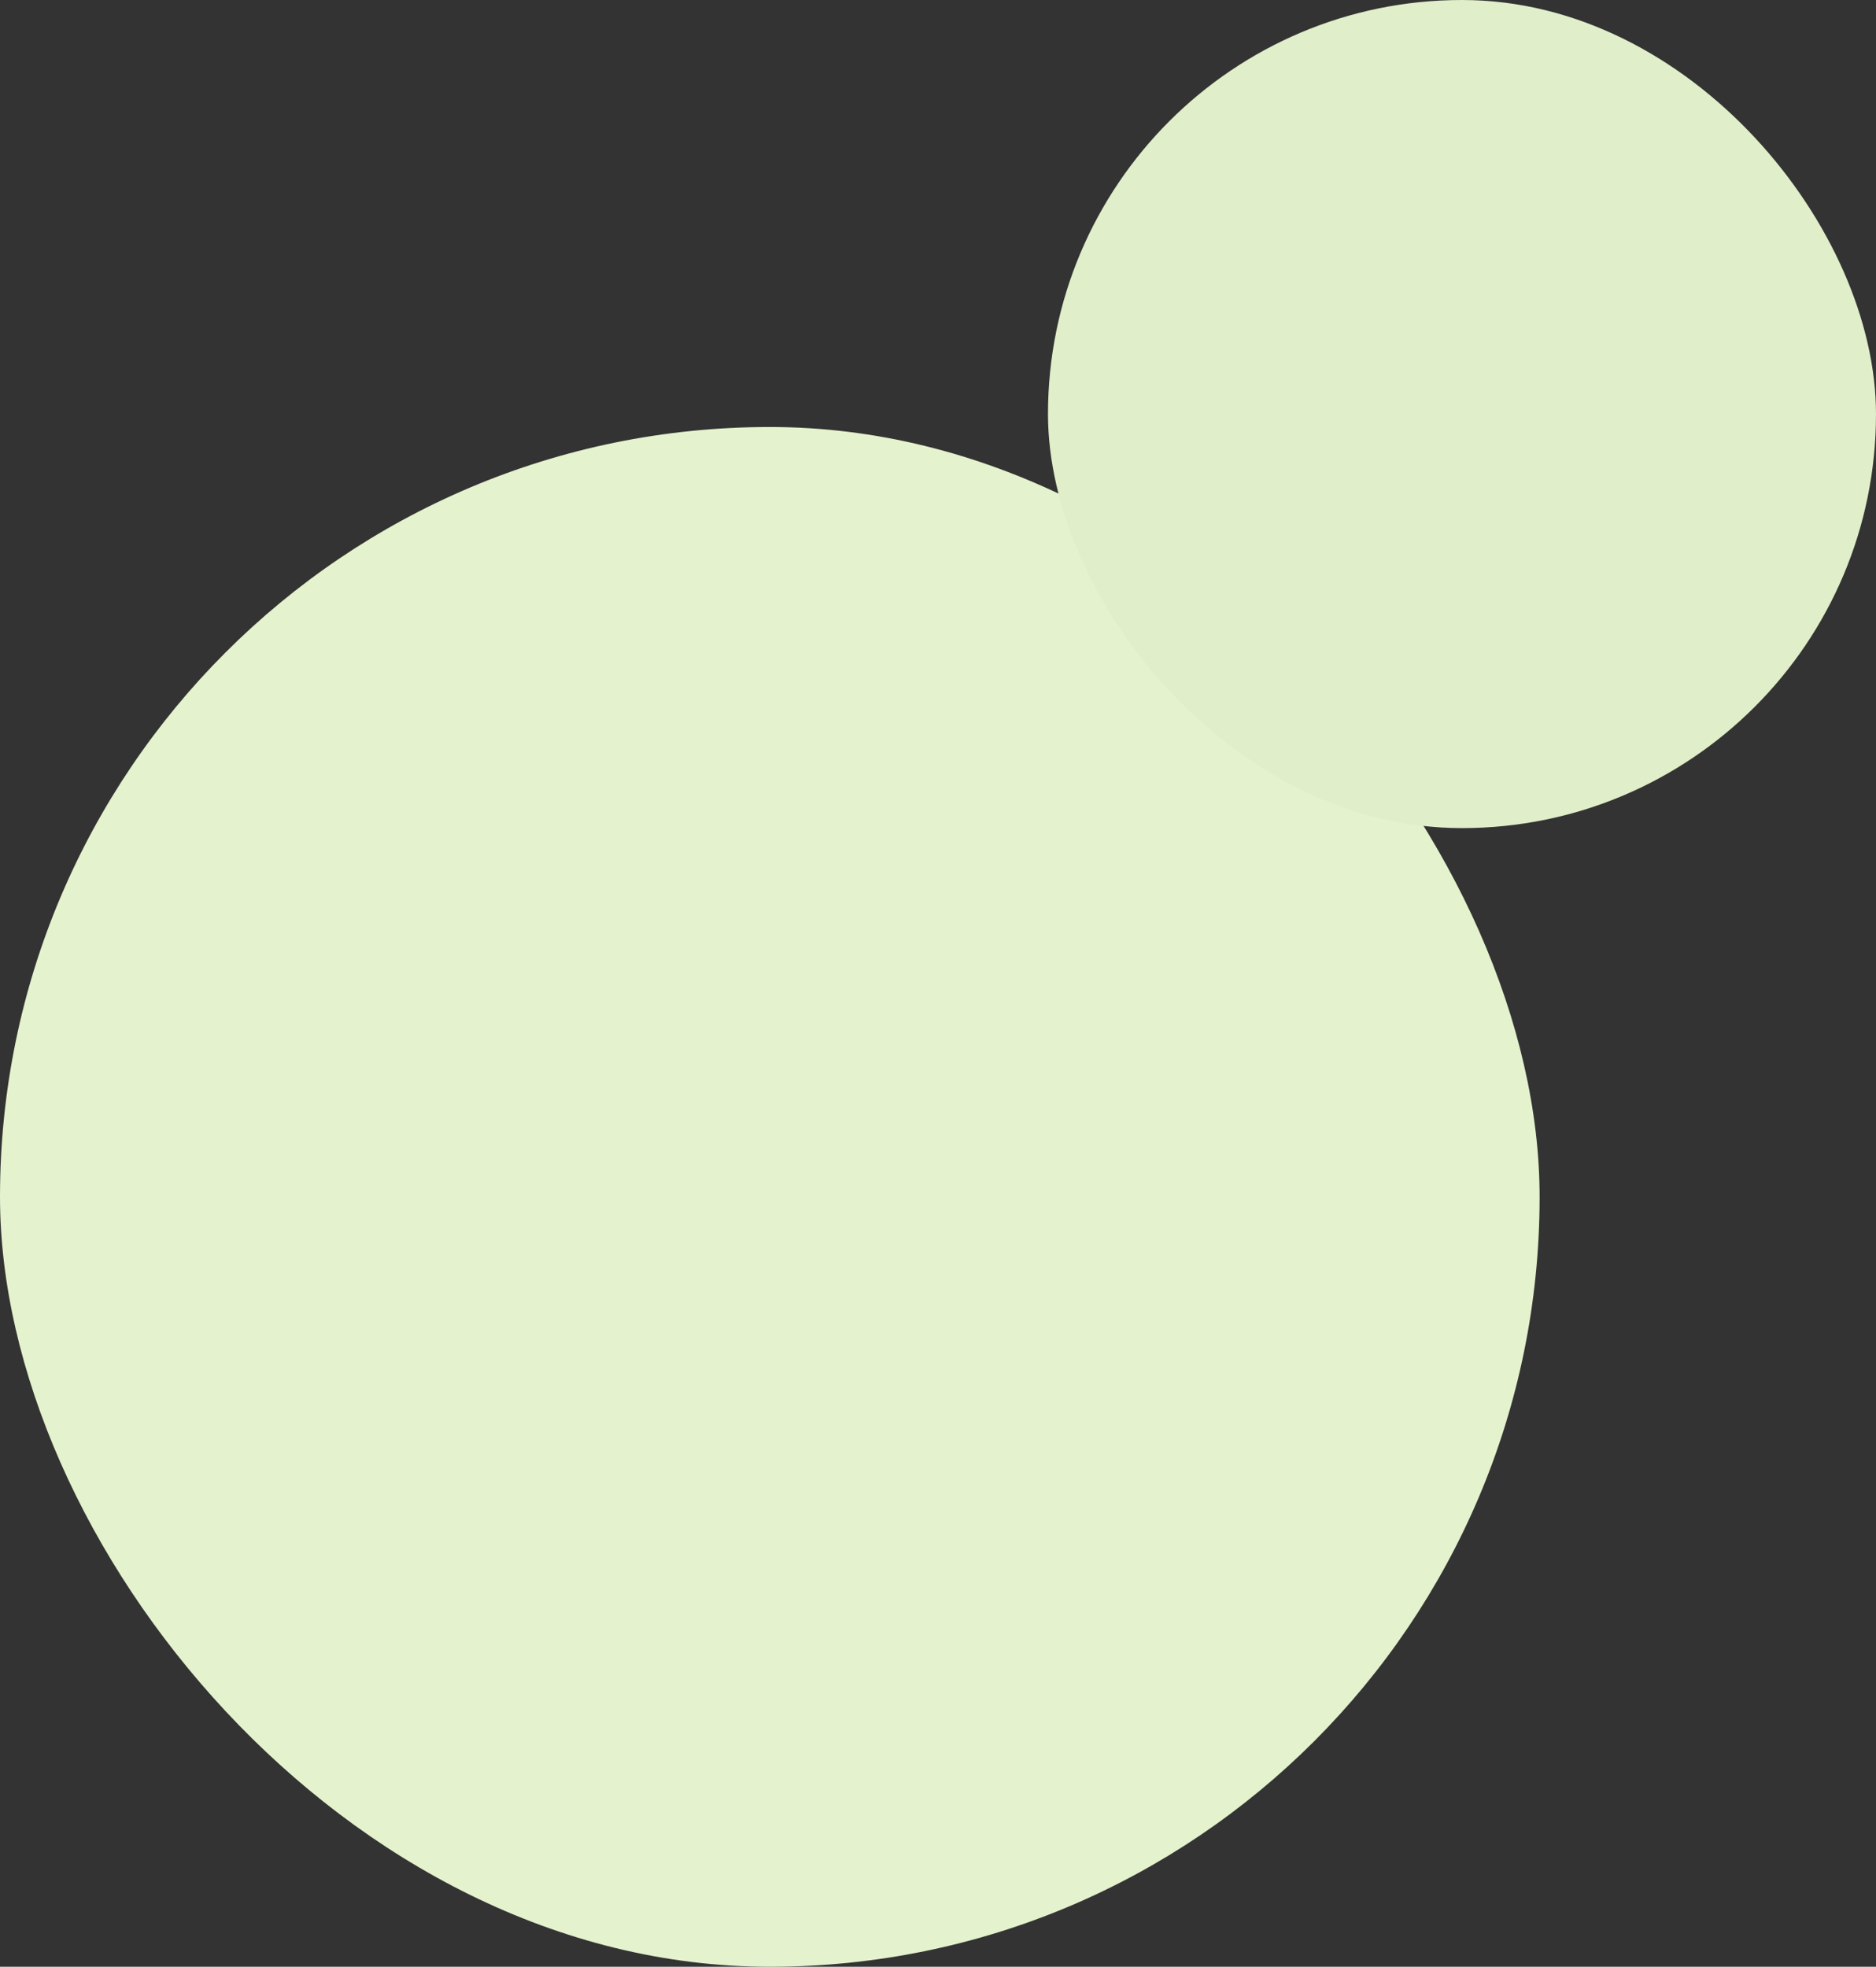 <svg width="145" height="152" viewBox="0 0 145 152" fill="none" xmlns="http://www.w3.org/2000/svg">
<rect x="0" y="0" width="145" height="152" fill="#333333" stroke="none"/>
<g style="mix-blend-mode:lighten">
<rect y="33" width="119" height="119" rx="59.5" fill="#E4F2CD"/>
</g>
<g style="mix-blend-mode:lighten">
<rect x="81" width="64" height="64" rx="32" fill="#E0EEC9"/>
</g>
</svg>
